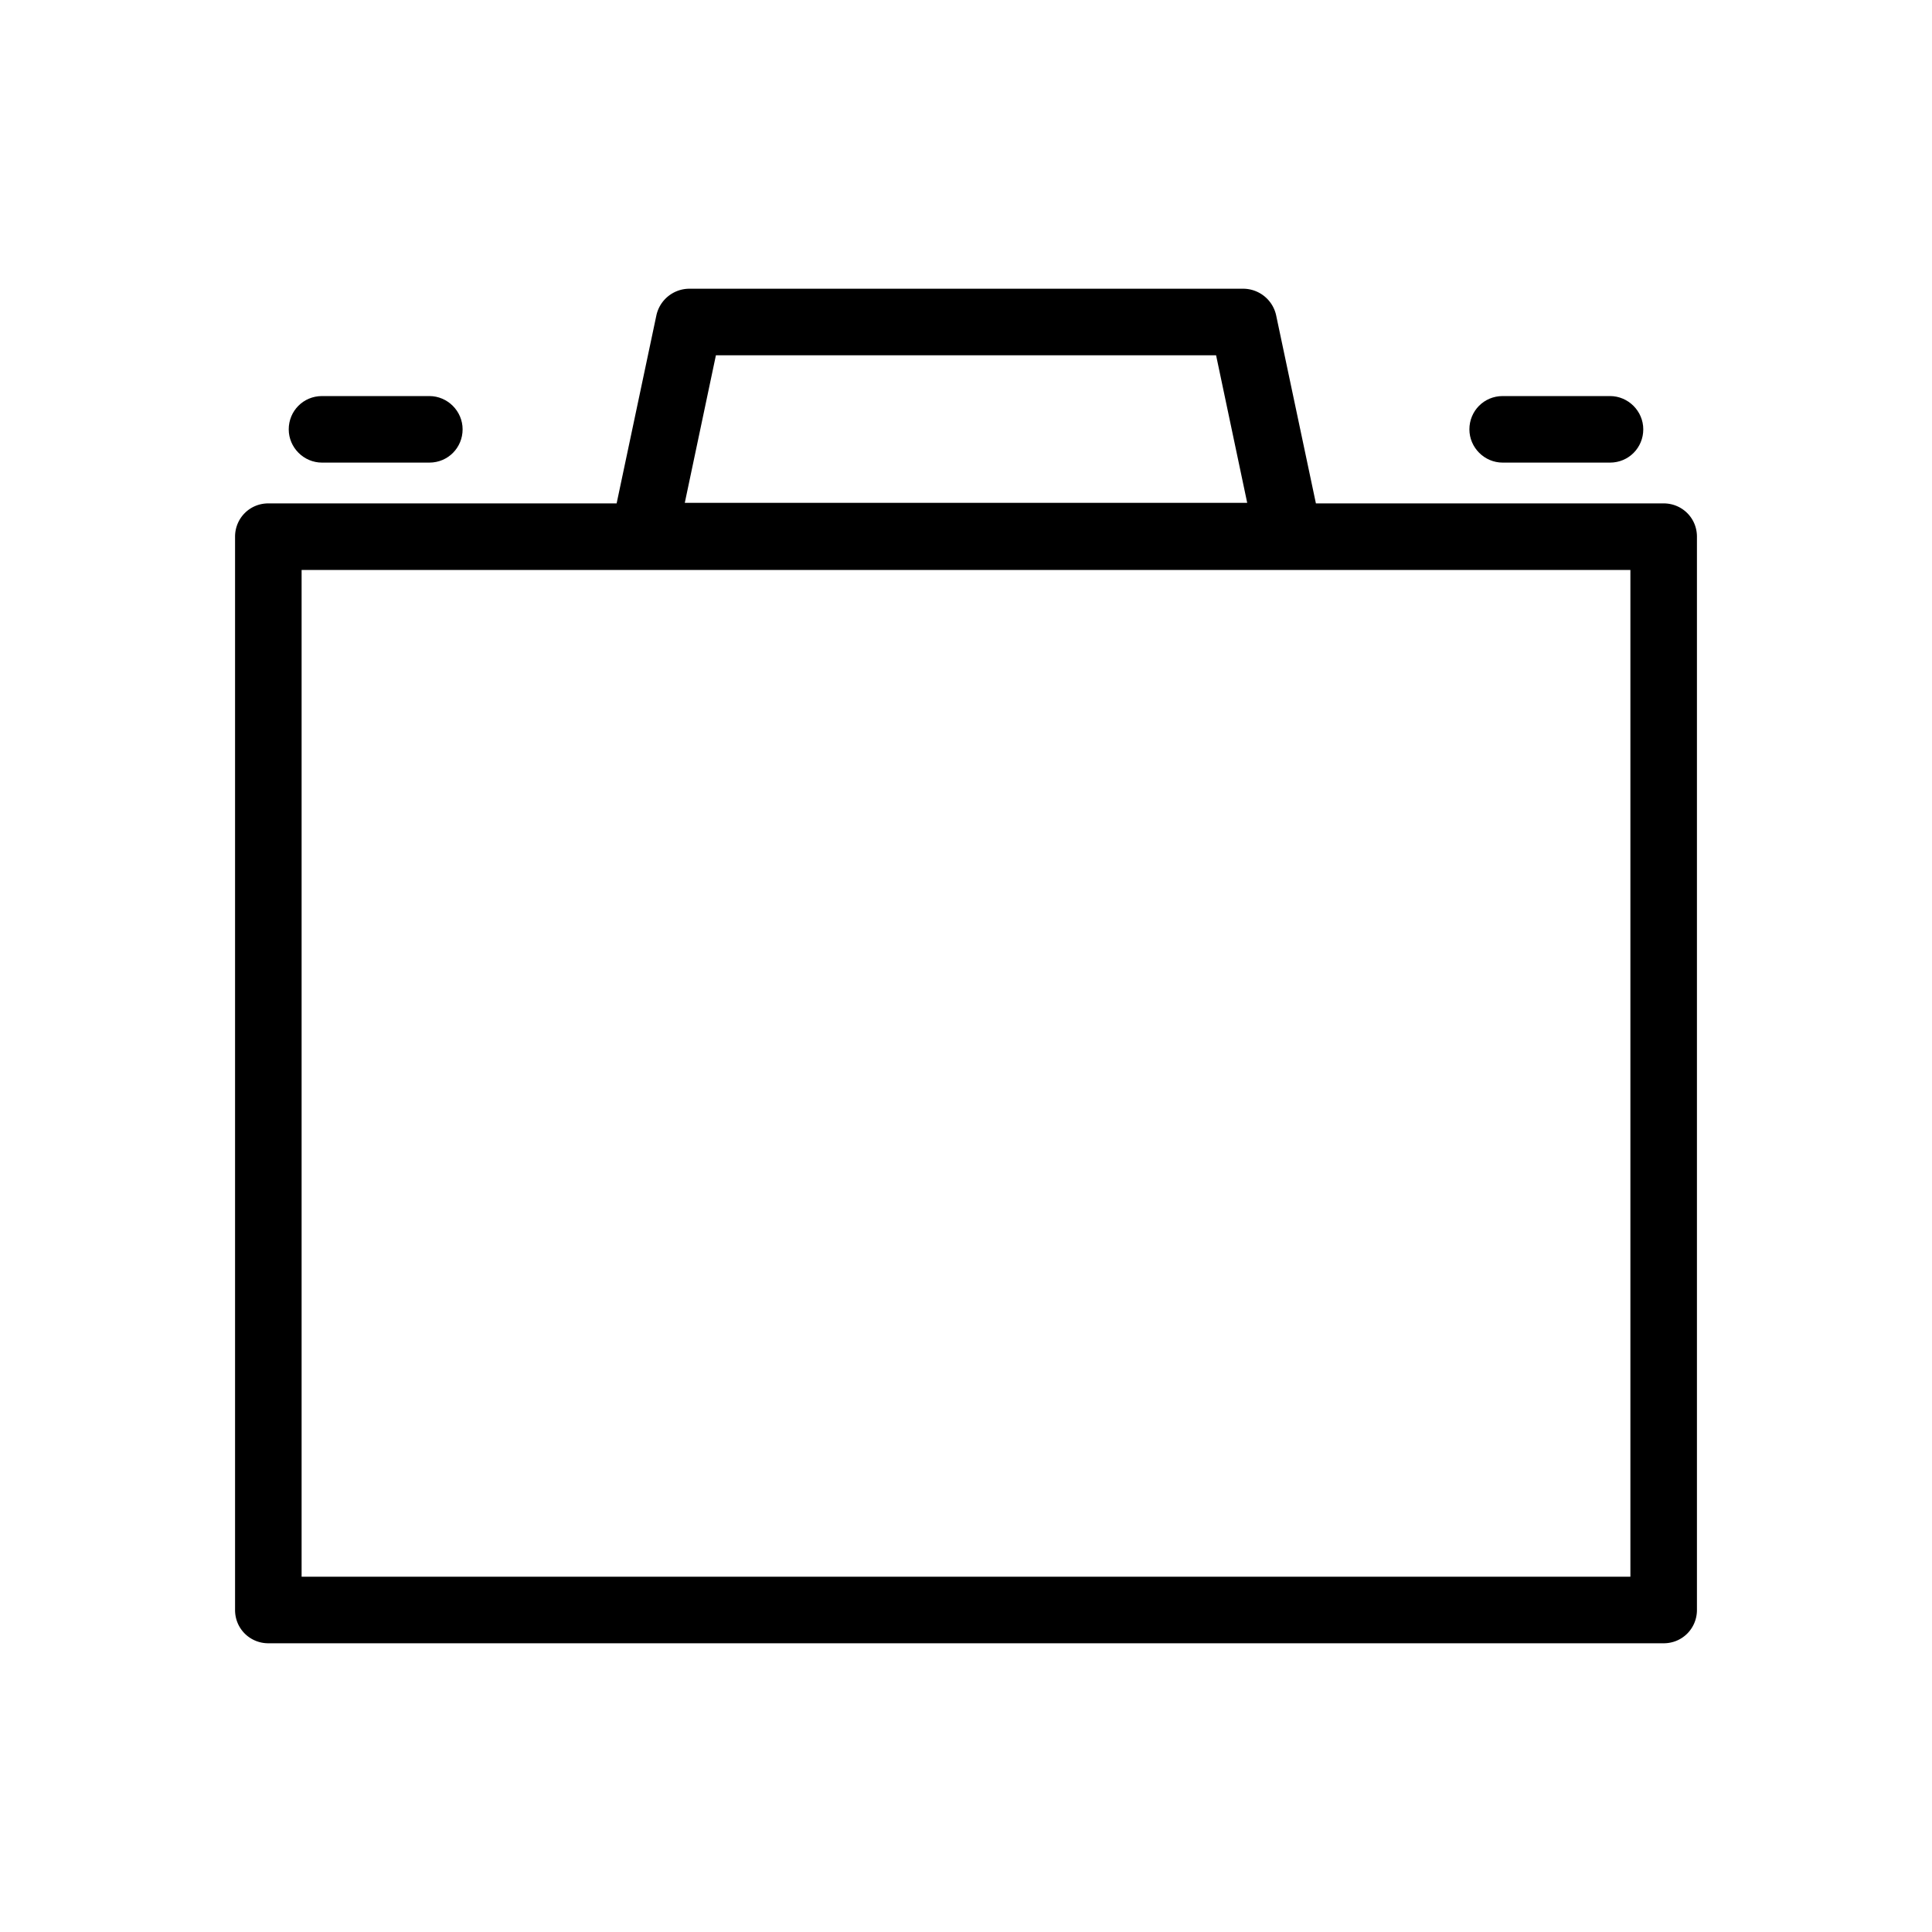 <svg id="uuid-bbe35c99-1df8-458e-a6fc-32efa6073461" xmlns="http://www.w3.org/2000/svg" viewBox="0 0 36 36">
  <defs>
    <style>
      .uuid-b8d4a11b-0738-464d-8f28-3d165a60a593{stroke-width:0}
    </style>
  </defs>
  <path class="uuid-b8d4a11b-0738-464d-8f28-3d165a60a593" d="M5 30.62h26c.35 0 .62-.28.62-.62V10c0-.35-.28-.62-.62-.62h-6.48l-.74-3.5a.63.63 0 0 0-.61-.5H12.84a.63.63 0 0 0-.61.5l-.74 3.5H5c-.35 0-.62.28-.62.62v20c0 .35.28.62.62.62Zm8.35-24h9.31l.58 2.75H12.76l.58-2.75h.01Zm-7.72 4h24.75v18.76H5.62V10.62h.01Z"/>
  <path class="uuid-b8d4a11b-0738-464d-8f28-3d165a60a593" d="M28 8.62h2c.35 0 .62-.28.62-.62s-.28-.62-.62-.62h-2c-.35 0-.62.28-.62.62s.28.62.62.62Zm-22 0h2c.35 0 .62-.28.62-.62s-.28-.62-.62-.62H6c-.35 0-.62.28-.62.62s.28.62.62.62Z"/>
</svg>

